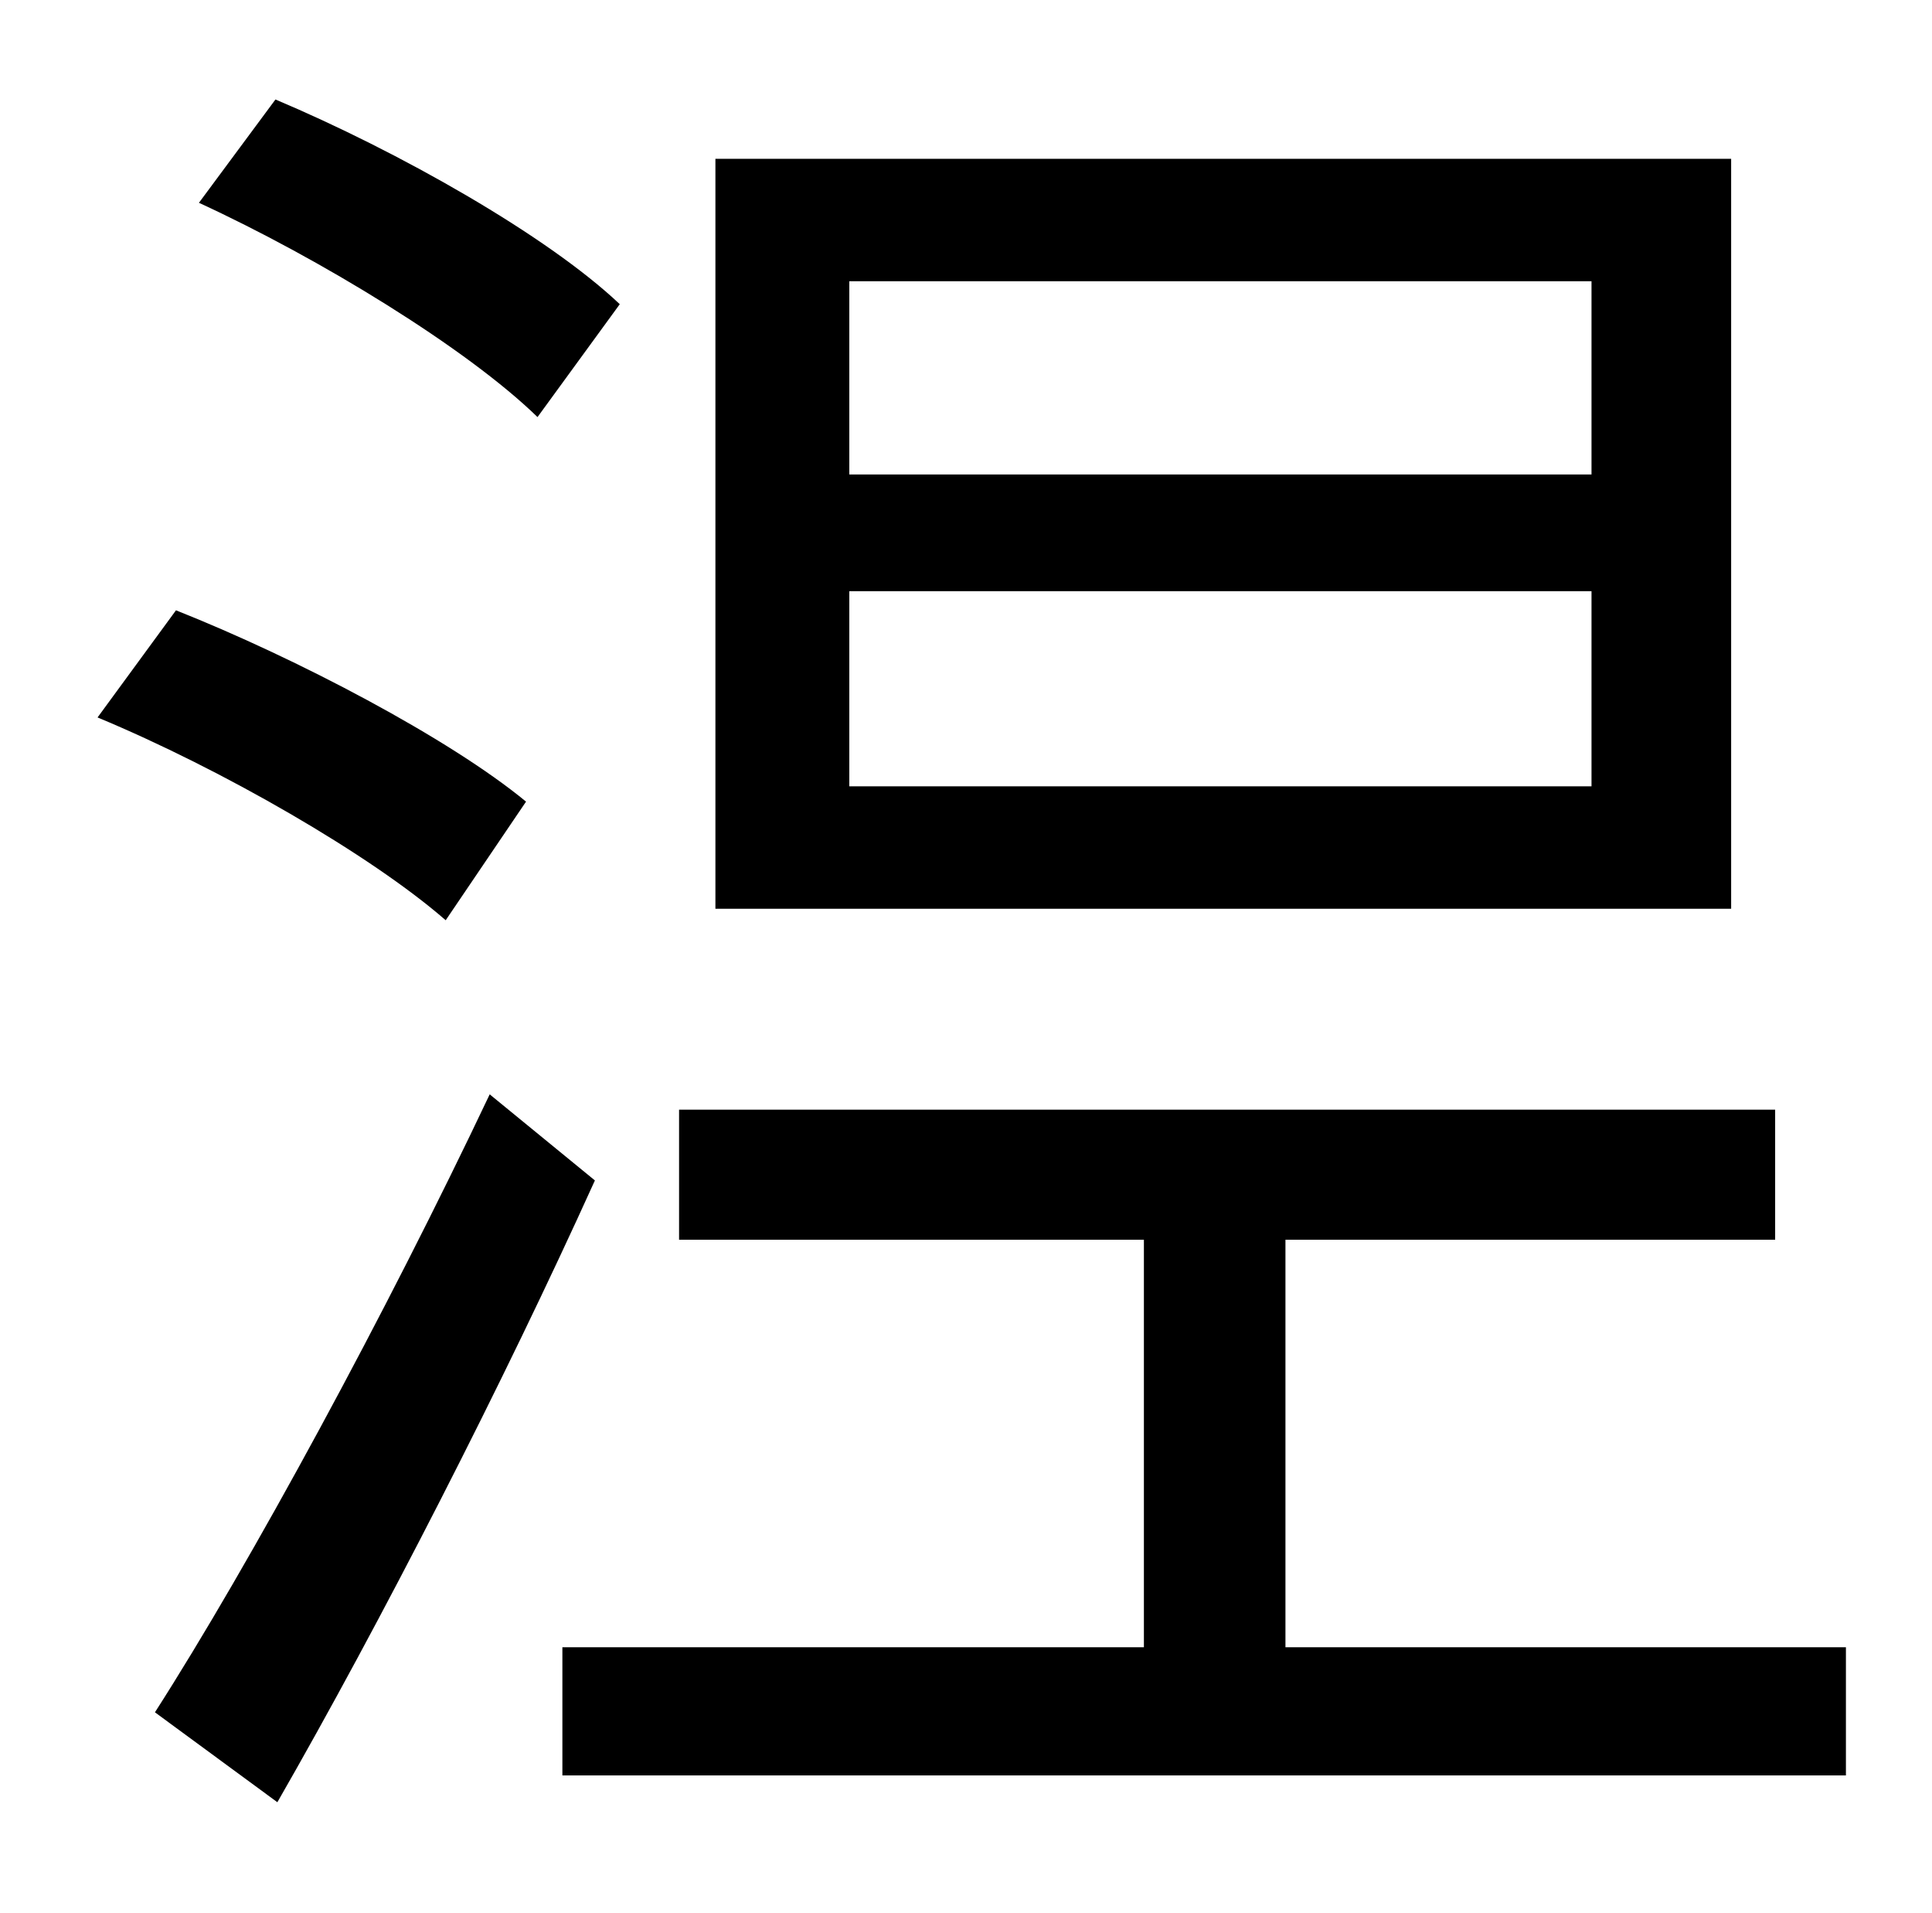 <?xml version="1.0" standalone="no"?>
<!DOCTYPE svg PUBLIC "-//W3C//DTD SVG 1.1//EN" "http://www.w3.org/Graphics/SVG/1.1/DTD/svg11.dtd" >
<svg xmlns="http://www.w3.org/2000/svg" xmlns:xlink="http://www.w3.org/1999/xlink" version="1.1" viewBox="-10 0 1010 1000">
   <path fill="currentColor"
d="M822 248v-101h-388v101h388zM822 411v-102h-388v102h388zM895 83v392h-531v-392h531zM314 159l-43 59c-37 -36 -114 -83 -177 -112l40 -54c64 27 142 71 180 107zM265 419l-42 62c-39 -34 -117 -79 -182 -106l41 -56c63 25 143 67 183 100zM246 572l55 45
c-48 106 -112 231 -166 325l-64 -47c50 -78 121 -209 175 -323zM662 861h293v67h-671v-67h304v-213h-243v-68h573v68h-256v213z" />
</svg>

